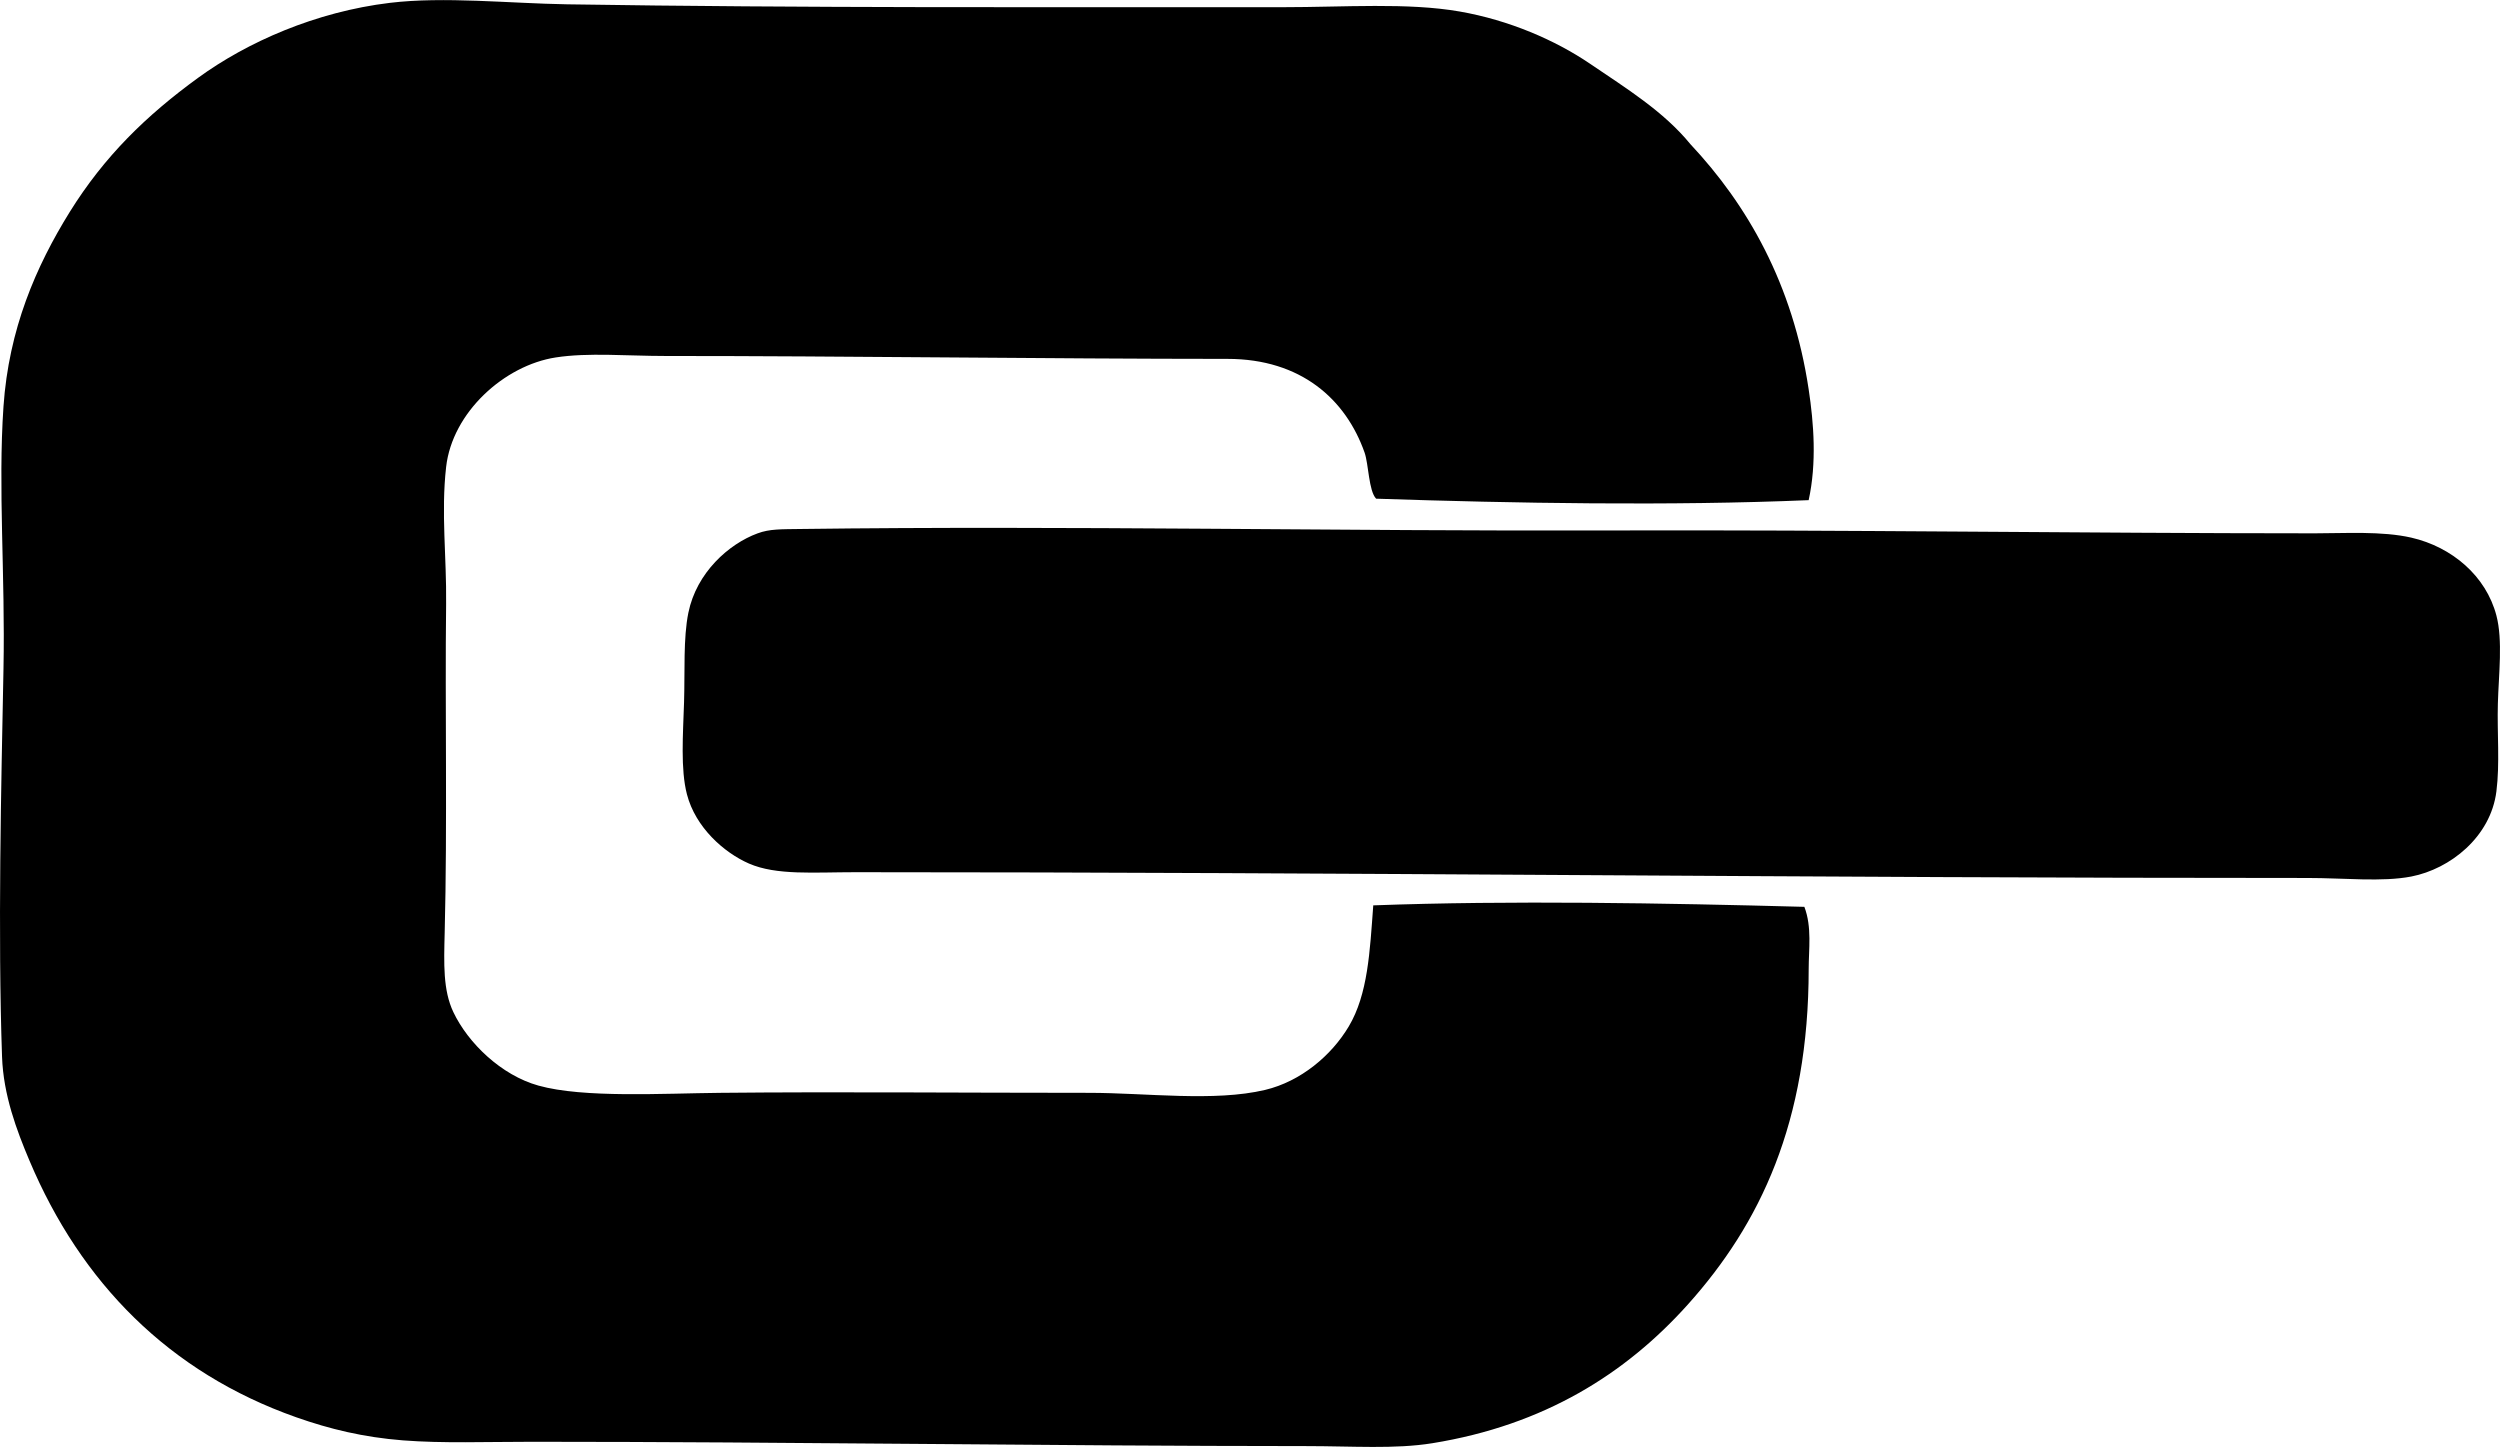 <?xml version="1.0" encoding="iso-8859-1"?>
<!-- Generator: Adobe Illustrator 19.2.0, SVG Export Plug-In . SVG Version: 6.00 Build 0)  -->
<svg version="1.1" xmlns="http://www.w3.org/2000/svg" xmlns:xlink="http://www.w3.org/1999/xlink" x="0px" y="0px"
	 viewBox="0 0 86.893 50.289" style="enable-background:new 0 0 86.893 50.289;" xml:space="preserve">
<g id="Goldmann_x5F_Cegos">
	<path style="fill-rule:evenodd;clip-rule:evenodd;" d="M62.864,17.384c-4.82,0.203-10.226,0.109-15.034-0.051
		c-0.259-0.271-0.26-1.205-0.401-1.603c-0.65-1.844-2.203-3.256-4.761-3.256c-6.303-0.002-13.275-0.101-19.544-0.101
		c-1.33,0-2.677-0.125-3.809,0.051c-1.779,0.275-3.595,1.902-3.809,3.809c-0.18,1.6,0.02,3.127,0,4.76
		c-0.042,3.574,0.046,7.66-0.05,11.428c-0.027,1.074-0.061,1.992,0.301,2.756c0.513,1.08,1.666,2.195,2.957,2.555
		c1.57,0.439,4.333,0.271,6.314,0.252c4.091-0.041,8.37,0,12.83,0c1.974,0,4.351,0.318,6.114-0.102
		c1.239-0.295,2.306-1.195,2.907-2.205c0.666-1.117,0.734-2.605,0.852-4.209c4.742-0.176,10.128-0.08,14.984,0.051
		c0.268,0.707,0.15,1.481,0.15,2.154c0.001,5.332-1.686,8.869-4.209,11.678c-2.153,2.395-4.979,4.182-8.871,4.811
		c-1.306,0.211-2.765,0.1-4.41,0.1c-8.746-0.002-17.915-0.149-26.861-0.15c-1.623,0-3.119,0.059-4.51-0.049
		c-1.369-0.108-2.541-0.391-3.709-0.803c-4.418-1.559-7.48-4.676-9.271-8.92c-0.447-1.059-0.906-2.277-0.953-3.609
		c-0.148-4.287-0.031-9.348,0.05-13.48c0.064-3.275-0.193-6.287,0-9.121c0.184-2.688,1.127-4.869,2.305-6.766
		c1.202-1.932,2.656-3.348,4.46-4.66c1.709-1.244,4.09-2.295,6.665-2.605c1.888-0.227,4.139,0.018,6.164,0.051
		c8.215,0.131,16.618,0.096,24.857,0.1c2.166,0,4.351-0.166,6.164,0.15c1.723,0.301,3.317,0.996,4.511,1.803
		c1.289,0.875,2.575,1.668,3.508,2.809c1.976,2.107,3.558,4.85,4.109,8.518C63.043,14.713,63.148,16.088,62.864,17.384z"/>
	<path style="fill-rule:evenodd;clip-rule:evenodd;" d="M27.835,18.386c9.284-0.121,18.745,0.08,28.114,0.051
		c8.127-0.025,16.383,0.098,24.505,0.1c1.056,0,2.333-0.084,3.358,0.15c1.41,0.324,2.596,1.33,2.956,2.707
		c0.227,0.861,0.079,2.049,0.051,3.057c-0.029,1.016,0.072,2.088-0.051,3.057c-0.2,1.582-1.606,2.693-2.956,2.957
		c-1.014,0.197-2.332,0.051-3.608,0.051c-17.056,0.002-33.43-0.201-50.465-0.201c-1.437,0-2.751,0.117-3.708-0.301
		c-0.871-0.381-1.858-1.258-2.155-2.406c-0.226-0.871-0.136-2.072-0.1-3.207c0.033-1.068-0.031-2.217,0.15-3.105
		c0.283-1.392,1.404-2.391,2.406-2.758C26.753,18.382,27.144,18.396,27.835,18.386z"/>
</g>
<g id="Layer_1">
</g>
</svg>
